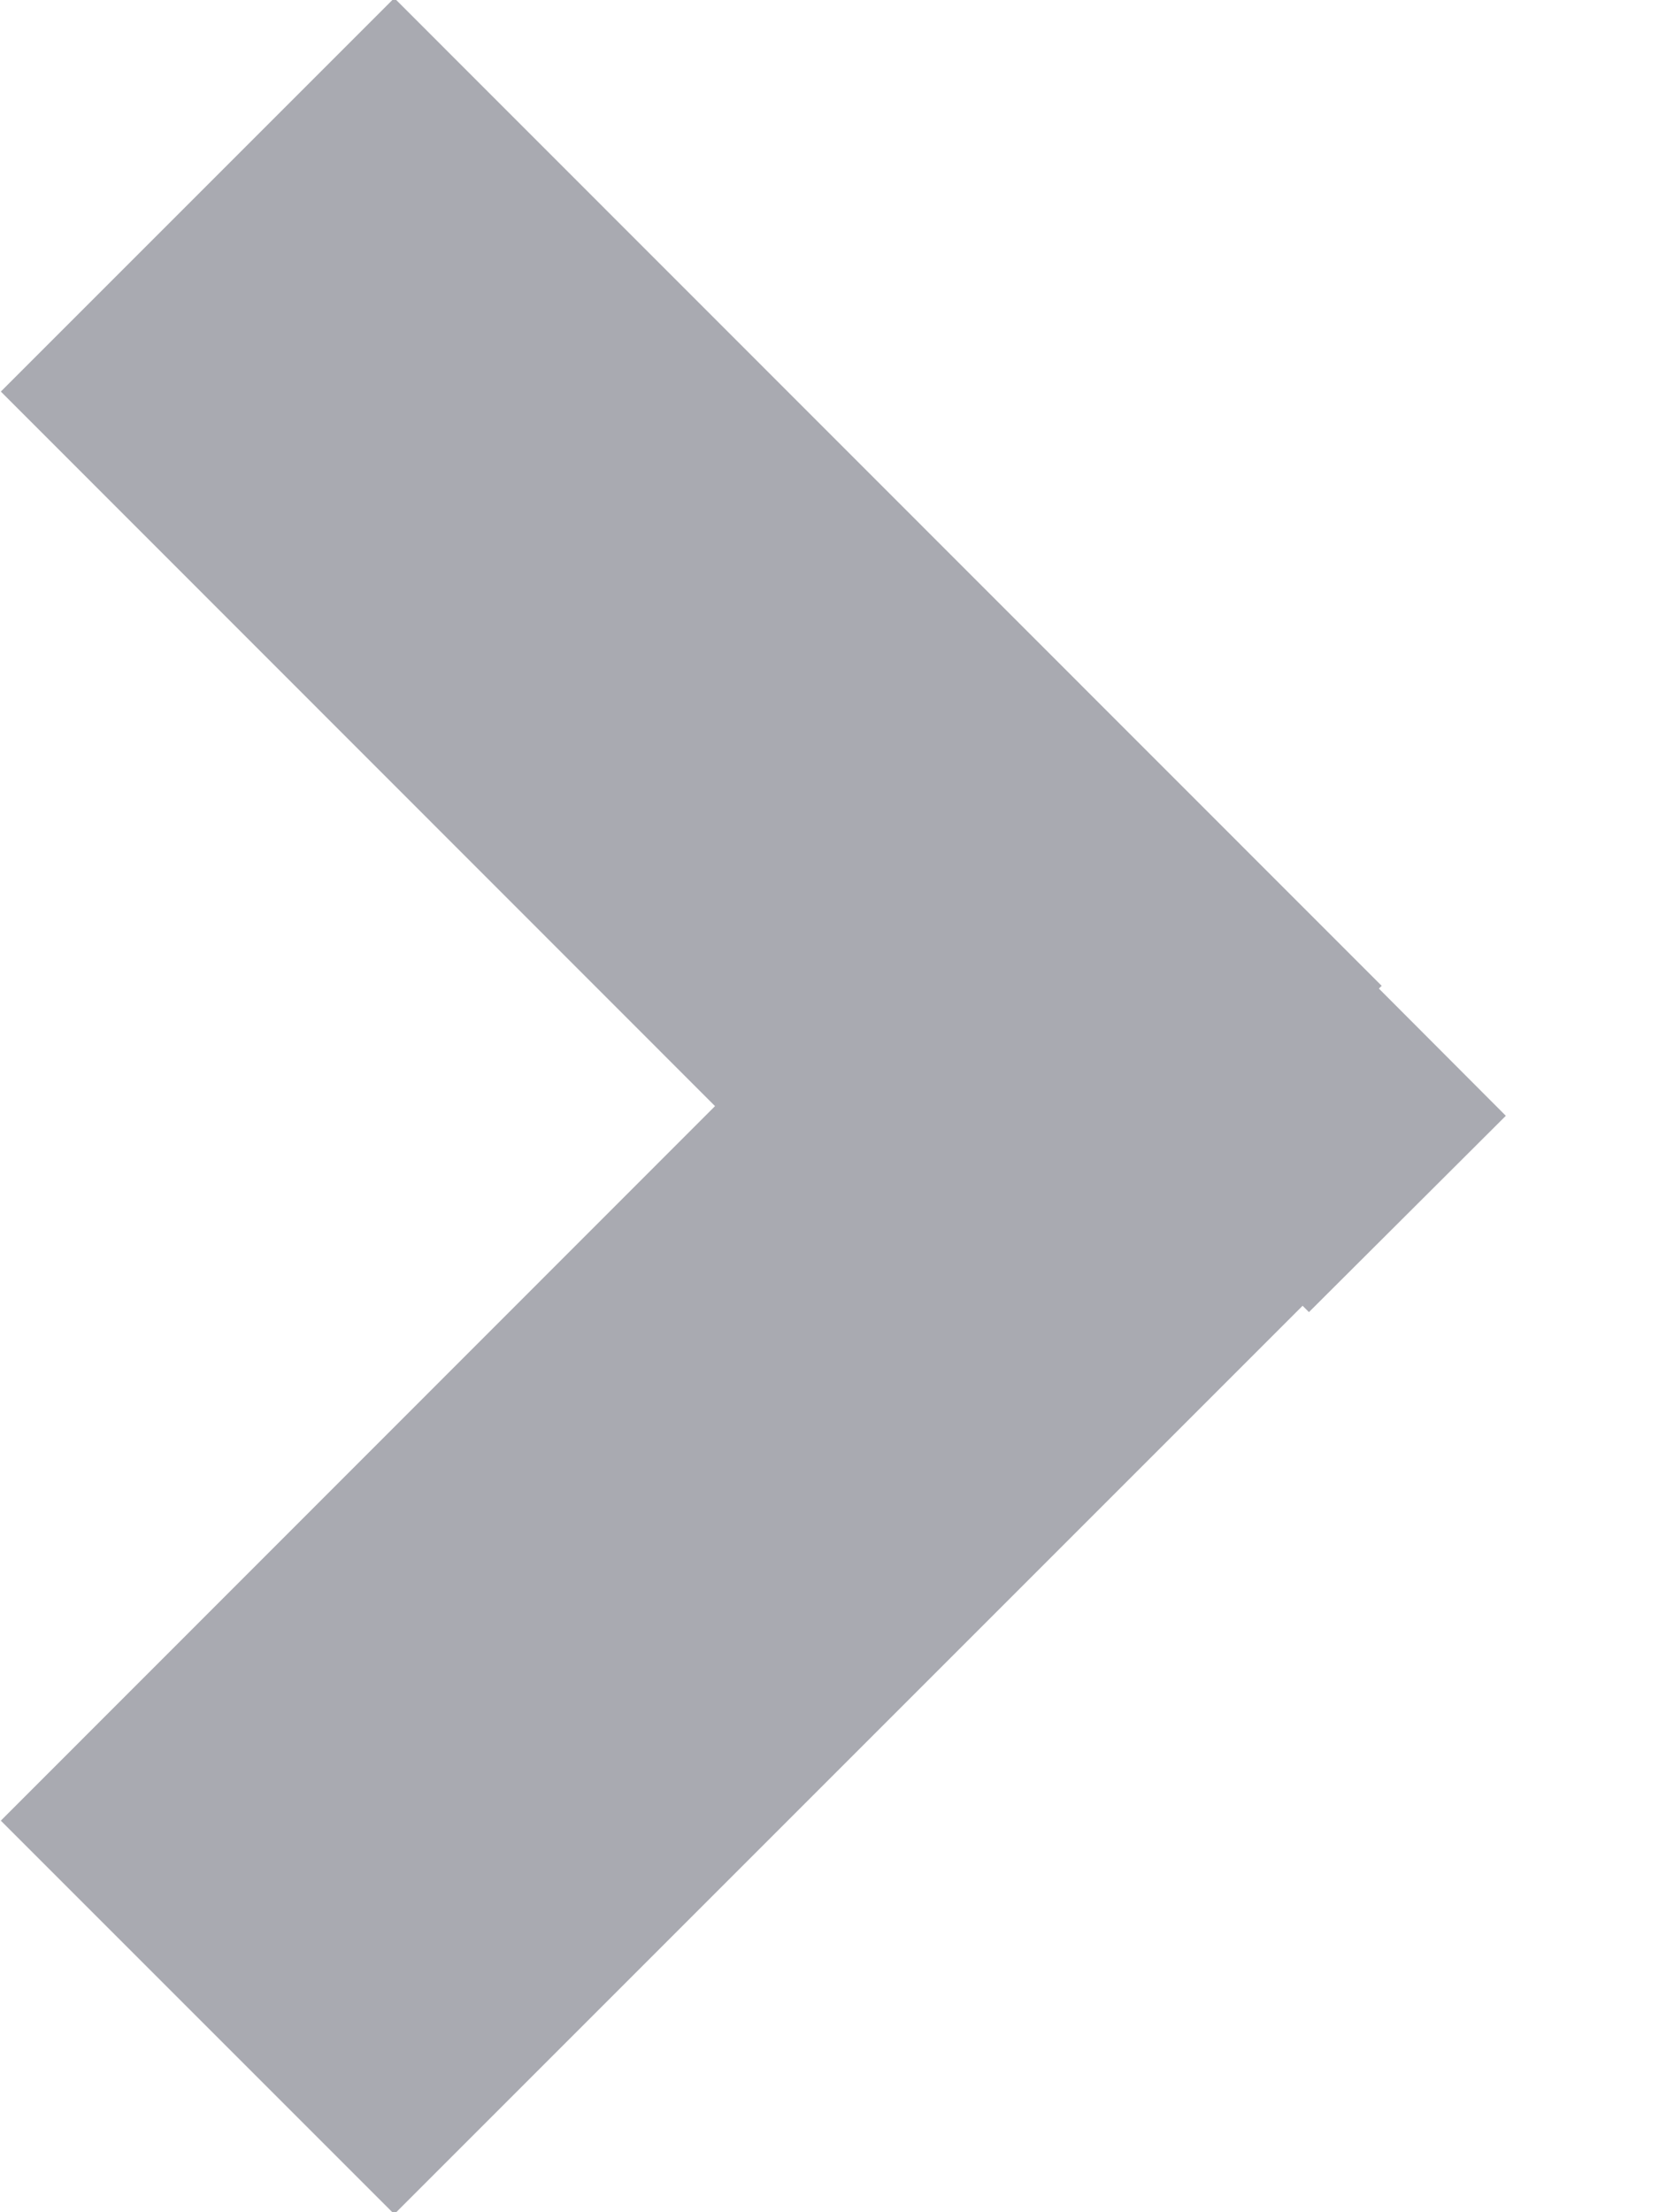 <svg xmlns="http://www.w3.org/2000/svg" width="6" height="8" viewBox="0 0 6 8">
    <path fill="#A9AAB1" fill-rule="evenodd" d="M4.987 3.575l.459.46-.712.71-.023-.023-3.285 3.285L.003 6.584 2.586 4 .003 1.416 1.426-.007l3.571 3.572-.01.01z"/>
</svg>
